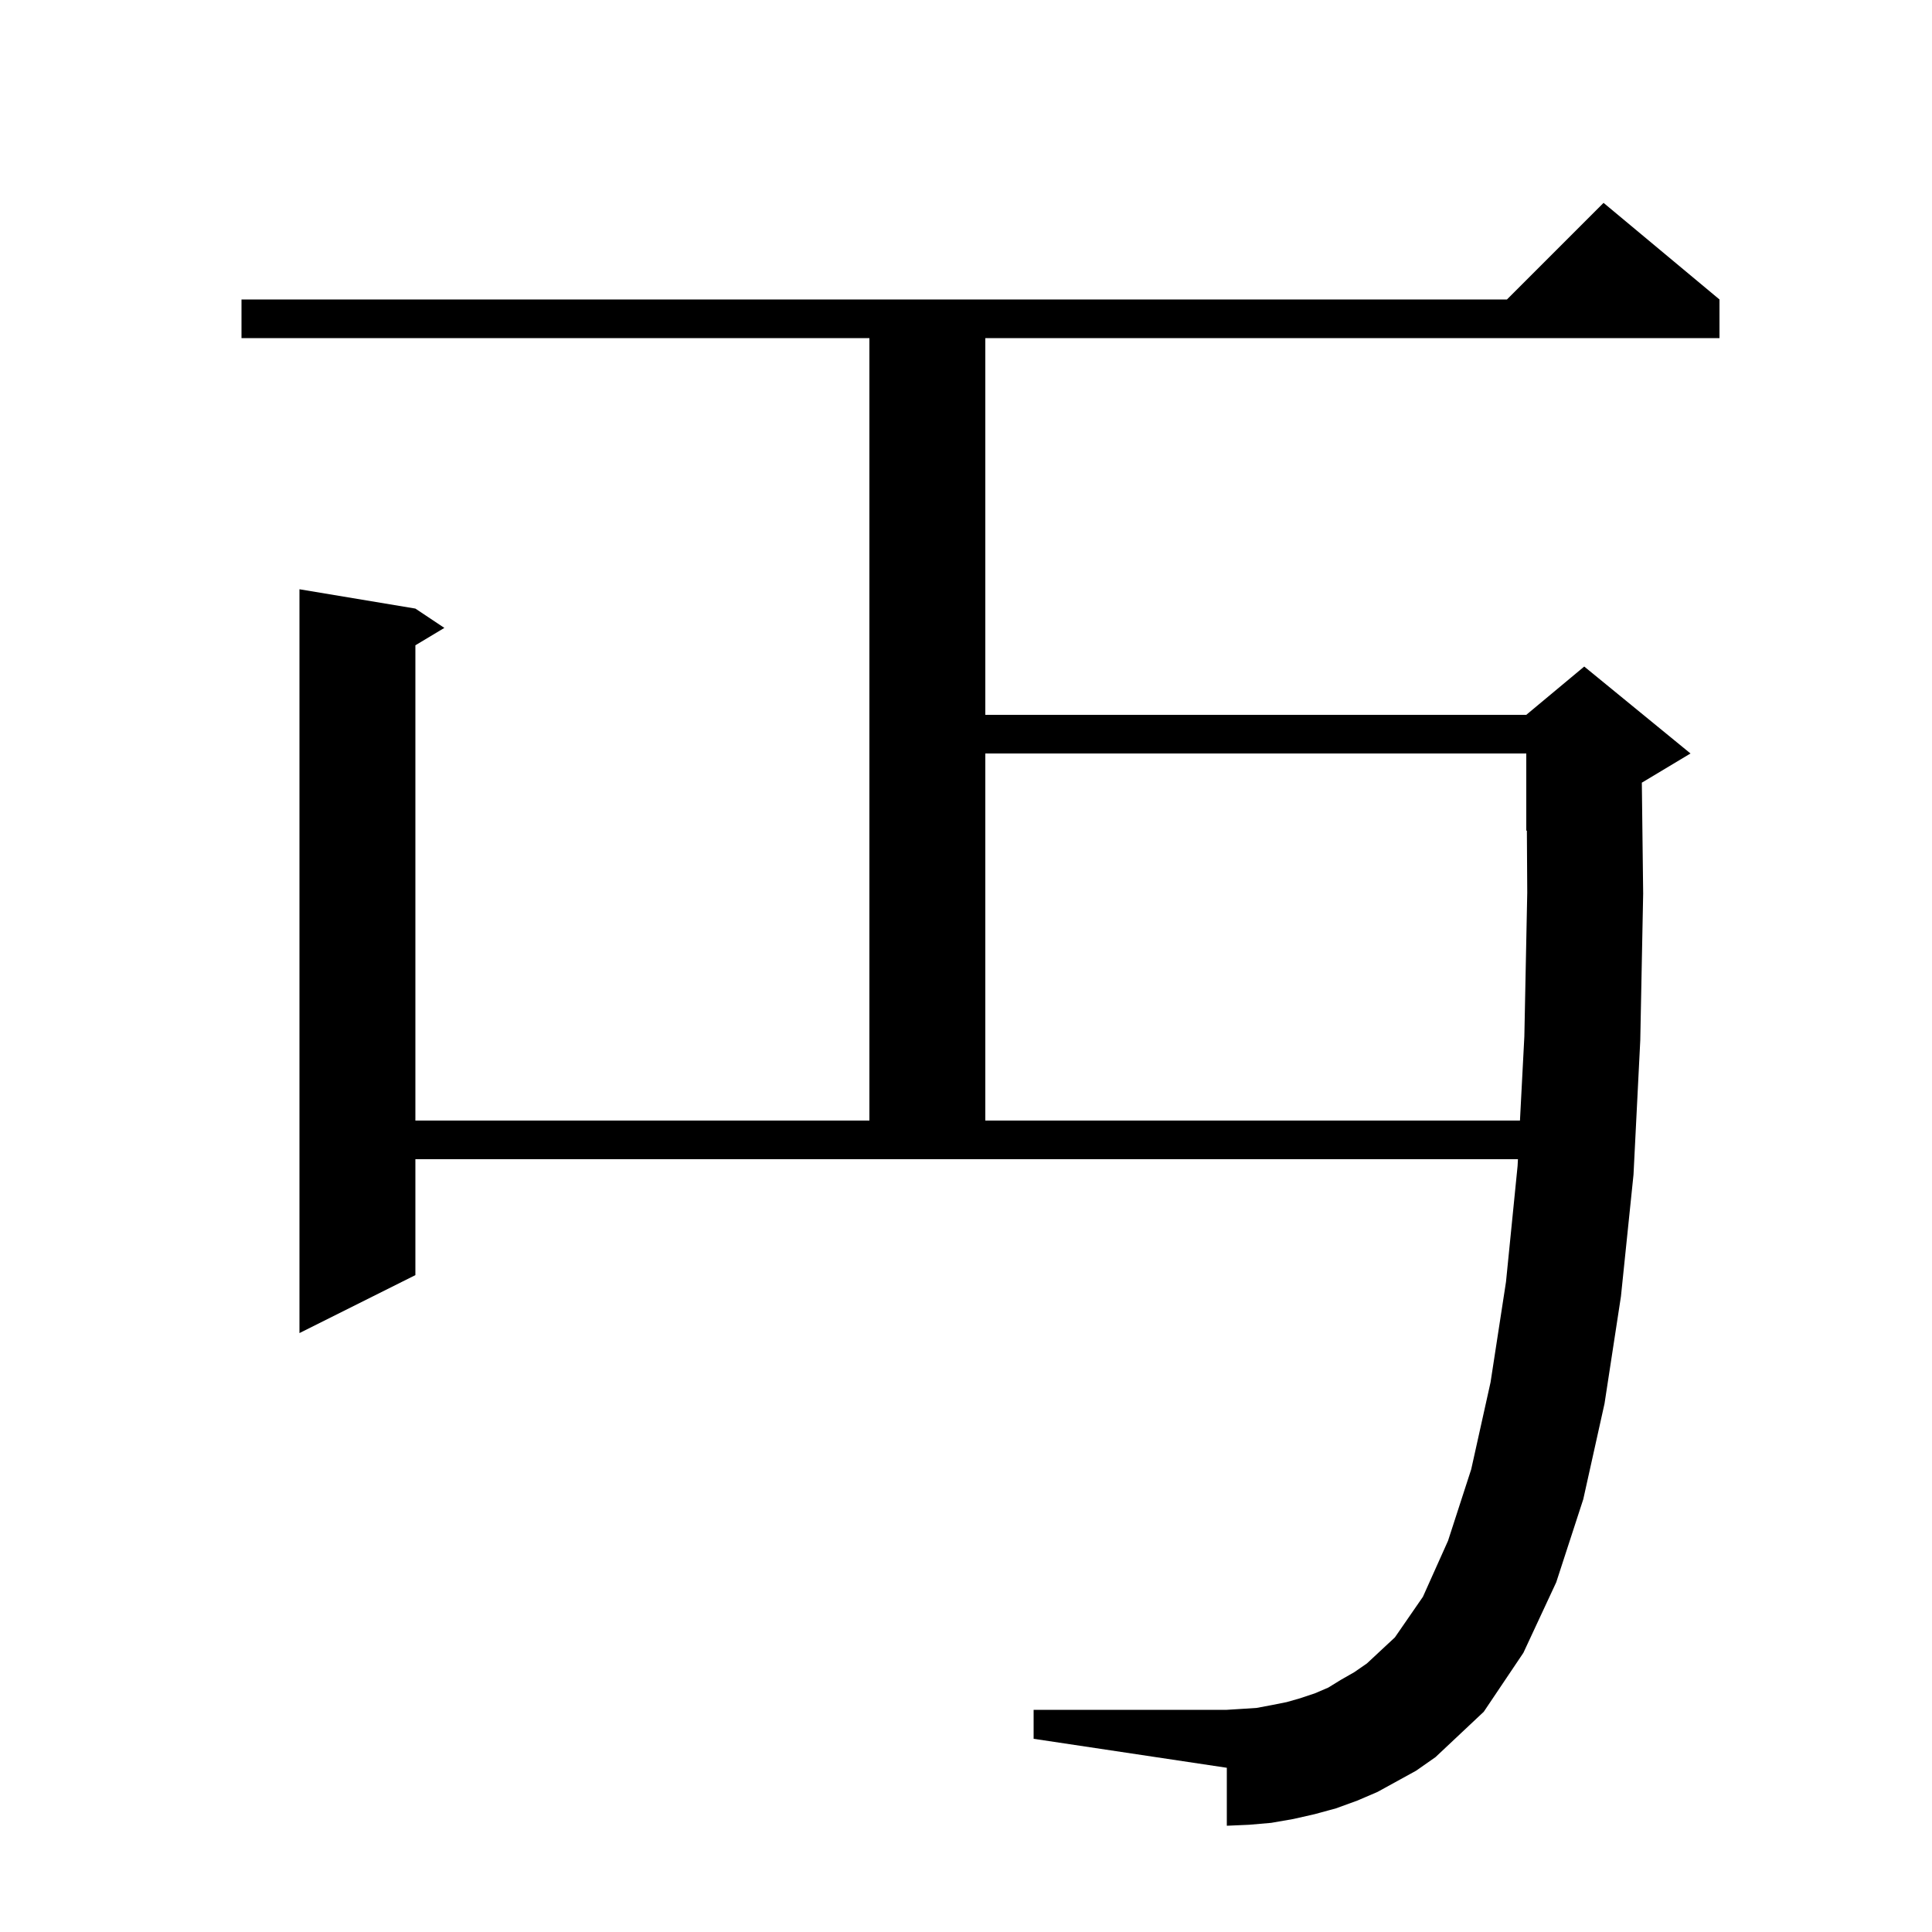 <svg xmlns="http://www.w3.org/2000/svg" xmlns:xlink="http://www.w3.org/1999/xlink" version="1.1" baseProfile="full" viewBox="0 0 200 200" width="200" height="200">
<g fill="black">
<path d="M 142.6 185.5 L 140.5 186.4 L 138.3 187.2 L 136.1 187.8 L 133.9 188.3 L 131.6 188.7 L 129.3 188.9 L 127.0 189.0 L 127.0 183.0 L 107.0 180.0 L 107.0 177.0 L 127.0 177.0 L 128.6 176.9 L 130.1 176.8 L 131.7 176.5 L 133.2 176.2 L 134.6 175.8 L 136.1 175.3 L 137.5 174.7 L 138.8 173.9 L 140.2 173.1 L 141.5 172.2 L 144.4 169.5 L 147.3 165.3 L 149.9 159.5 L 152.3 152.1 L 154.3 143.1 L 155.9 132.7 L 157.1 120.7 L 157.137 120.0 L 43.0 120.0 L 43.0 132.0 L 31.0 138.0 L 31.0 61.0 L 43.0 63.0 L 46.0 65.0 L 43.0 66.8 L 43.0 116.0 L 90.0 116.0 L 90.0 35.0 L 25.0 35.0 L 25.0 31.0 L 156.0 31.0 L 166.0 21.0 L 178.0 31.0 L 178.0 35.0 L 102.0 35.0 L 102.0 74.0 L 158.0 74.0 L 164.0 69.0 L 175.0 78.0 L 170.0 81.0 L 169.962 81.016 L 170.1 92.5 L 169.8 107.7 L 169.1 121.6 L 167.8 134.2 L 166.1 145.3 L 163.9 155.2 L 161.1 163.8 L 157.7 171.1 L 153.6 177.2 L 148.6 181.9 L 146.6 183.3 Z M 102.0 78.0 L 102.0 116.0 L 157.346 116.0 L 157.8 107.3 L 158.1 92.4 L 158.061 85.975 L 158.0 86.0 L 158.0 78.0 Z " />
</g>
</svg>
